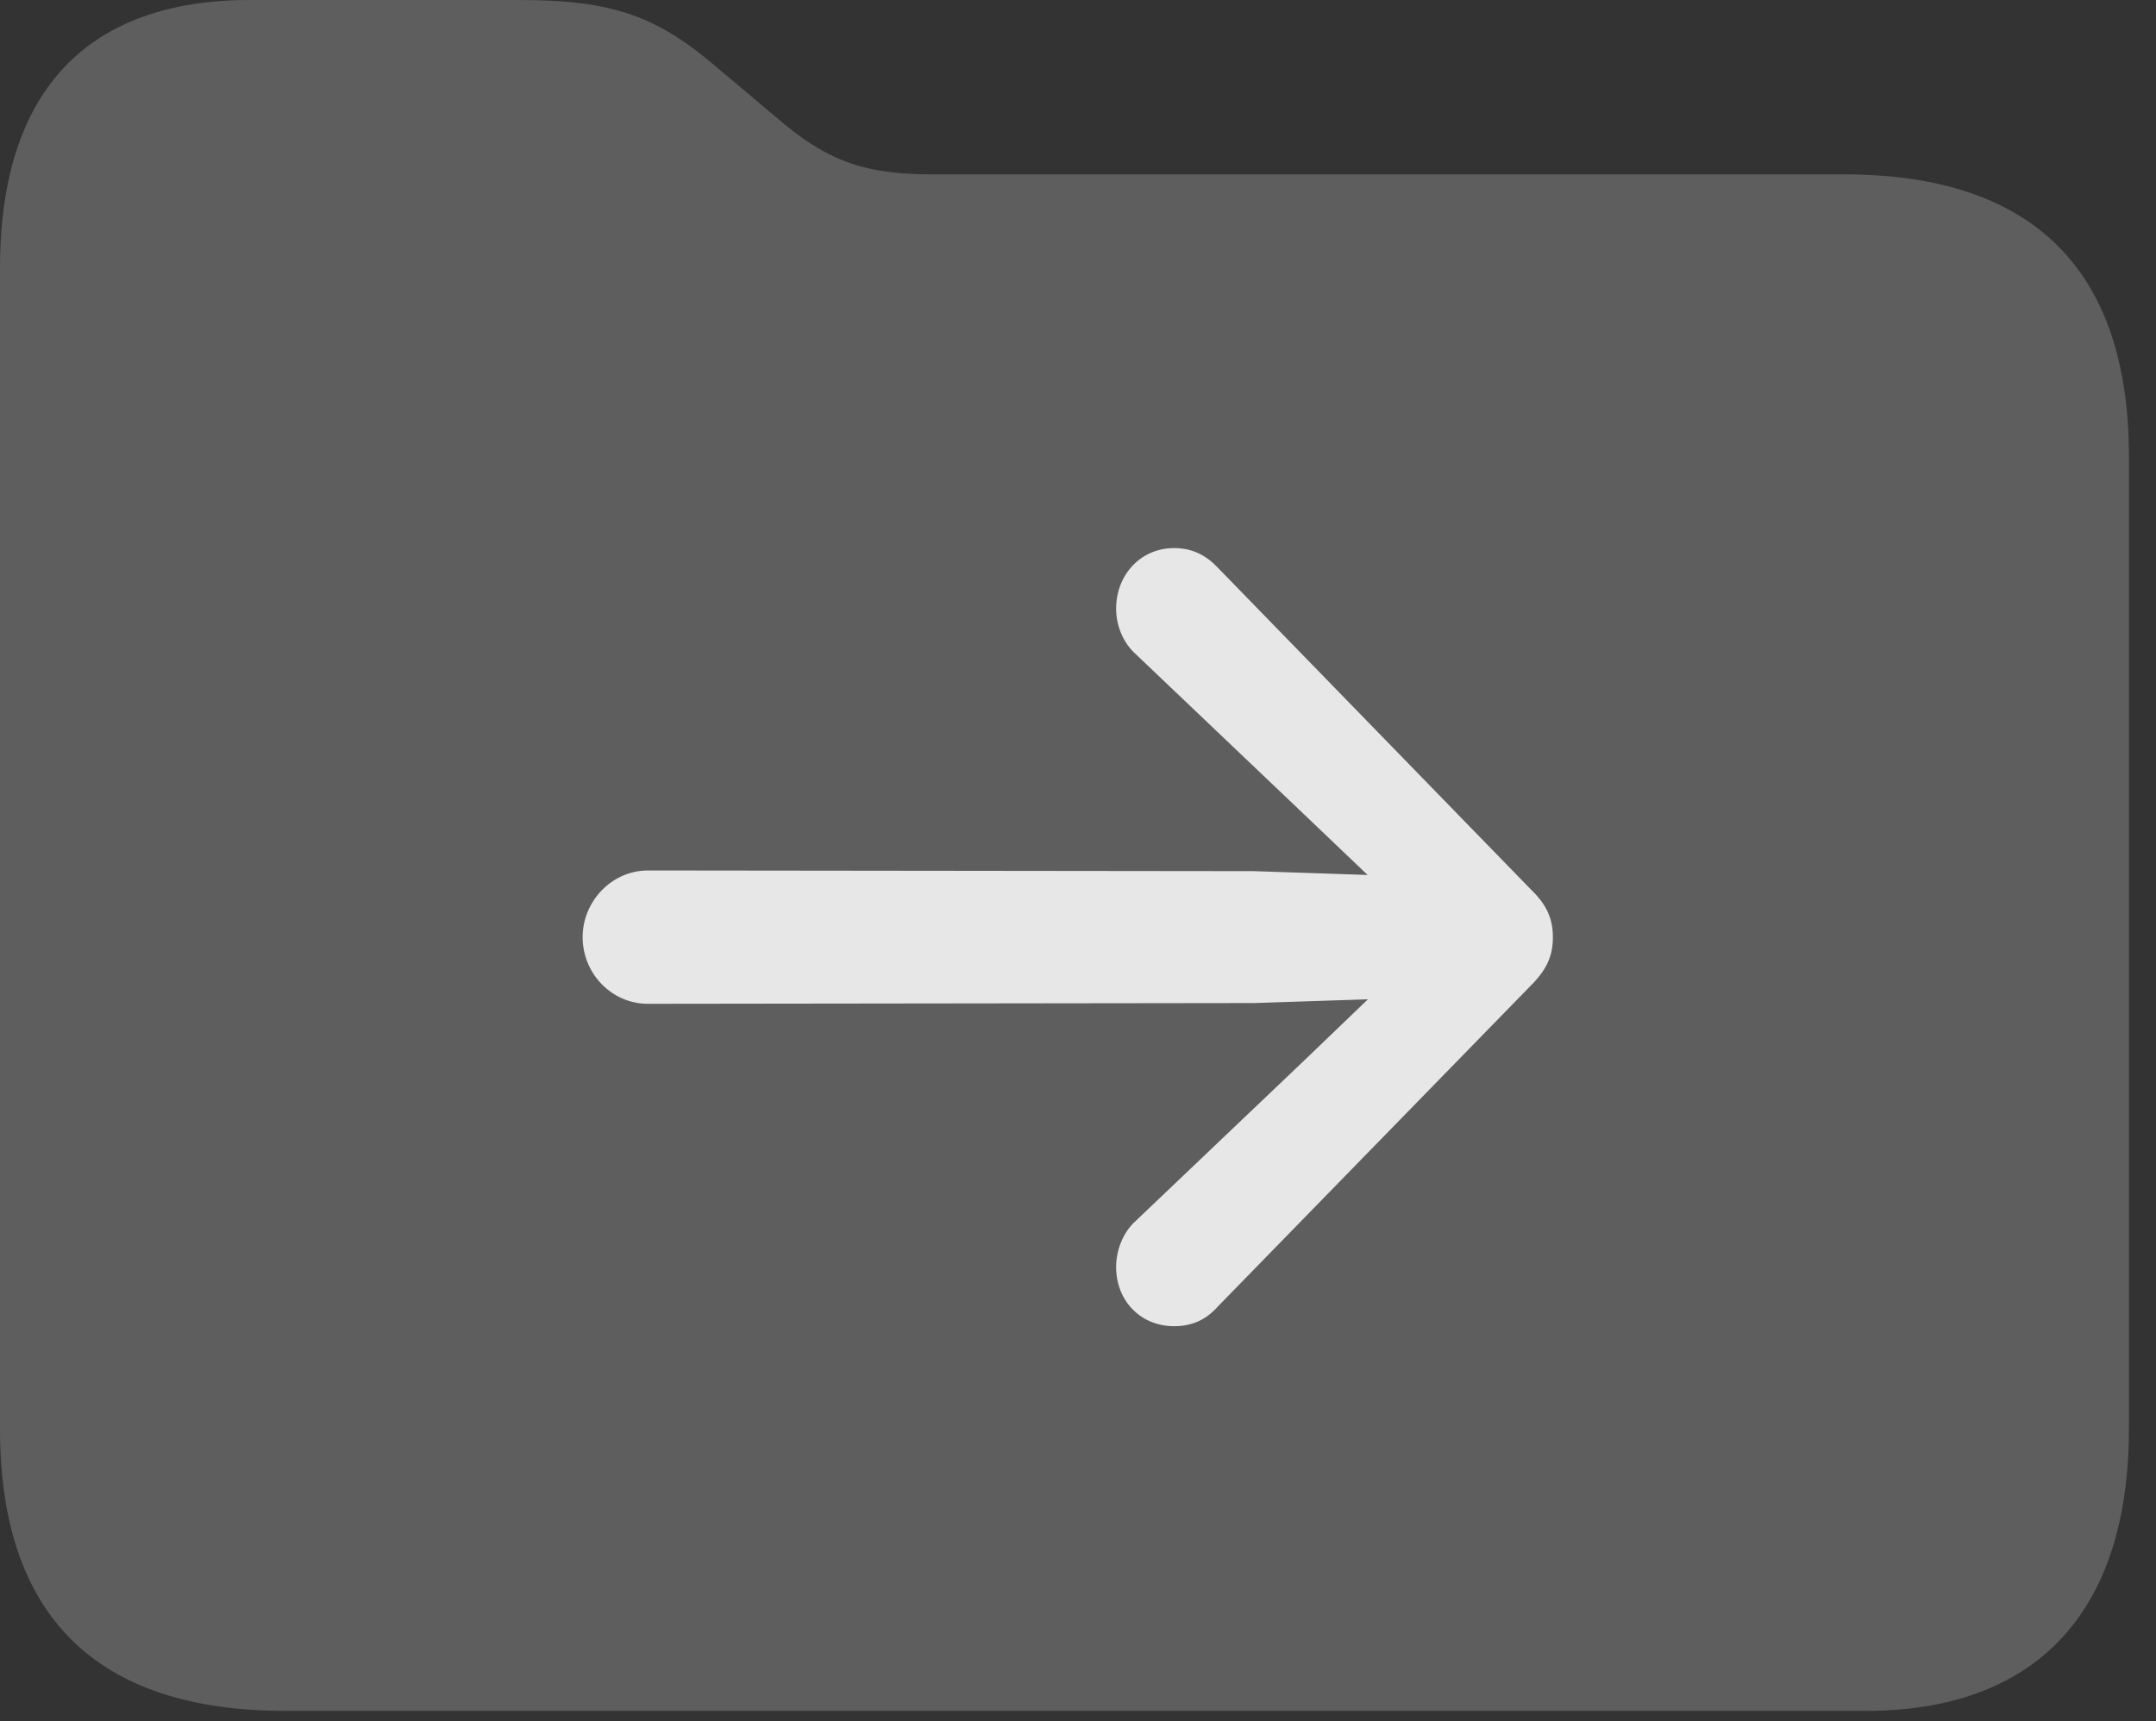 <?xml version="1.0" encoding="UTF-8"?>
<!--Generator: Apple Native CoreSVG 341-->
<!DOCTYPE svg
PUBLIC "-//W3C//DTD SVG 1.1//EN"
       "http://www.w3.org/Graphics/SVG/1.1/DTD/svg11.dtd">
<svg version="1.1" xmlns="http://www.w3.org/2000/svg" xmlns:xlink="http://www.w3.org/1999/xlink" viewBox="0 0 28.73 22.939">
 <rect x="0" y="0" width="28.73" height="22.939" fill="#333333" stroke="none"/>
 <g>
  <rect height="22.939" opacity="0" width="28.73" x="0" y="0"/>
  <path d="M3.799 22.803L24.863 22.803C27.1 22.803 28.369 21.523 28.369 19.043L28.369 6.084C28.369 3.594 27.09 2.324 24.57 2.324L12.412 2.324C11.494 2.324 10.996 2.129 10.342 1.562L9.6 0.938C8.77 0.215 8.174 0 6.914 0L3.33 0C1.191 0 0 1.182 0 3.574L0 19.043C0 21.533 1.279 22.803 3.799 22.803Z" fill="white" fill-opacity="0.212"/>
  <path d="M8.633 13.379L16.709 13.369L18.77 13.301C19.209 13.281 19.57 12.93 19.57 12.49C19.57 12.051 19.209 11.699 18.77 11.68L16.709 11.611L8.633 11.602C8.154 11.602 7.764 12.012 7.764 12.49C7.764 12.979 8.154 13.379 8.633 13.379ZM15.645 17.676C15.889 17.676 16.074 17.588 16.23 17.412L20.4 13.135C20.625 12.91 20.693 12.725 20.693 12.49C20.693 12.266 20.625 12.07 20.4 11.855L16.23 7.568C16.074 7.402 15.889 7.305 15.645 7.305C15.205 7.305 14.873 7.656 14.873 8.115C14.873 8.33 14.961 8.564 15.137 8.721L17.363 10.84L19.092 12.49L19.092 12.49L17.363 14.15L15.137 16.27C14.961 16.426 14.873 16.67 14.873 16.885C14.873 17.344 15.205 17.676 15.645 17.676Z" fill="white" fill-opacity="0.85"/>
 </g>
</svg>
